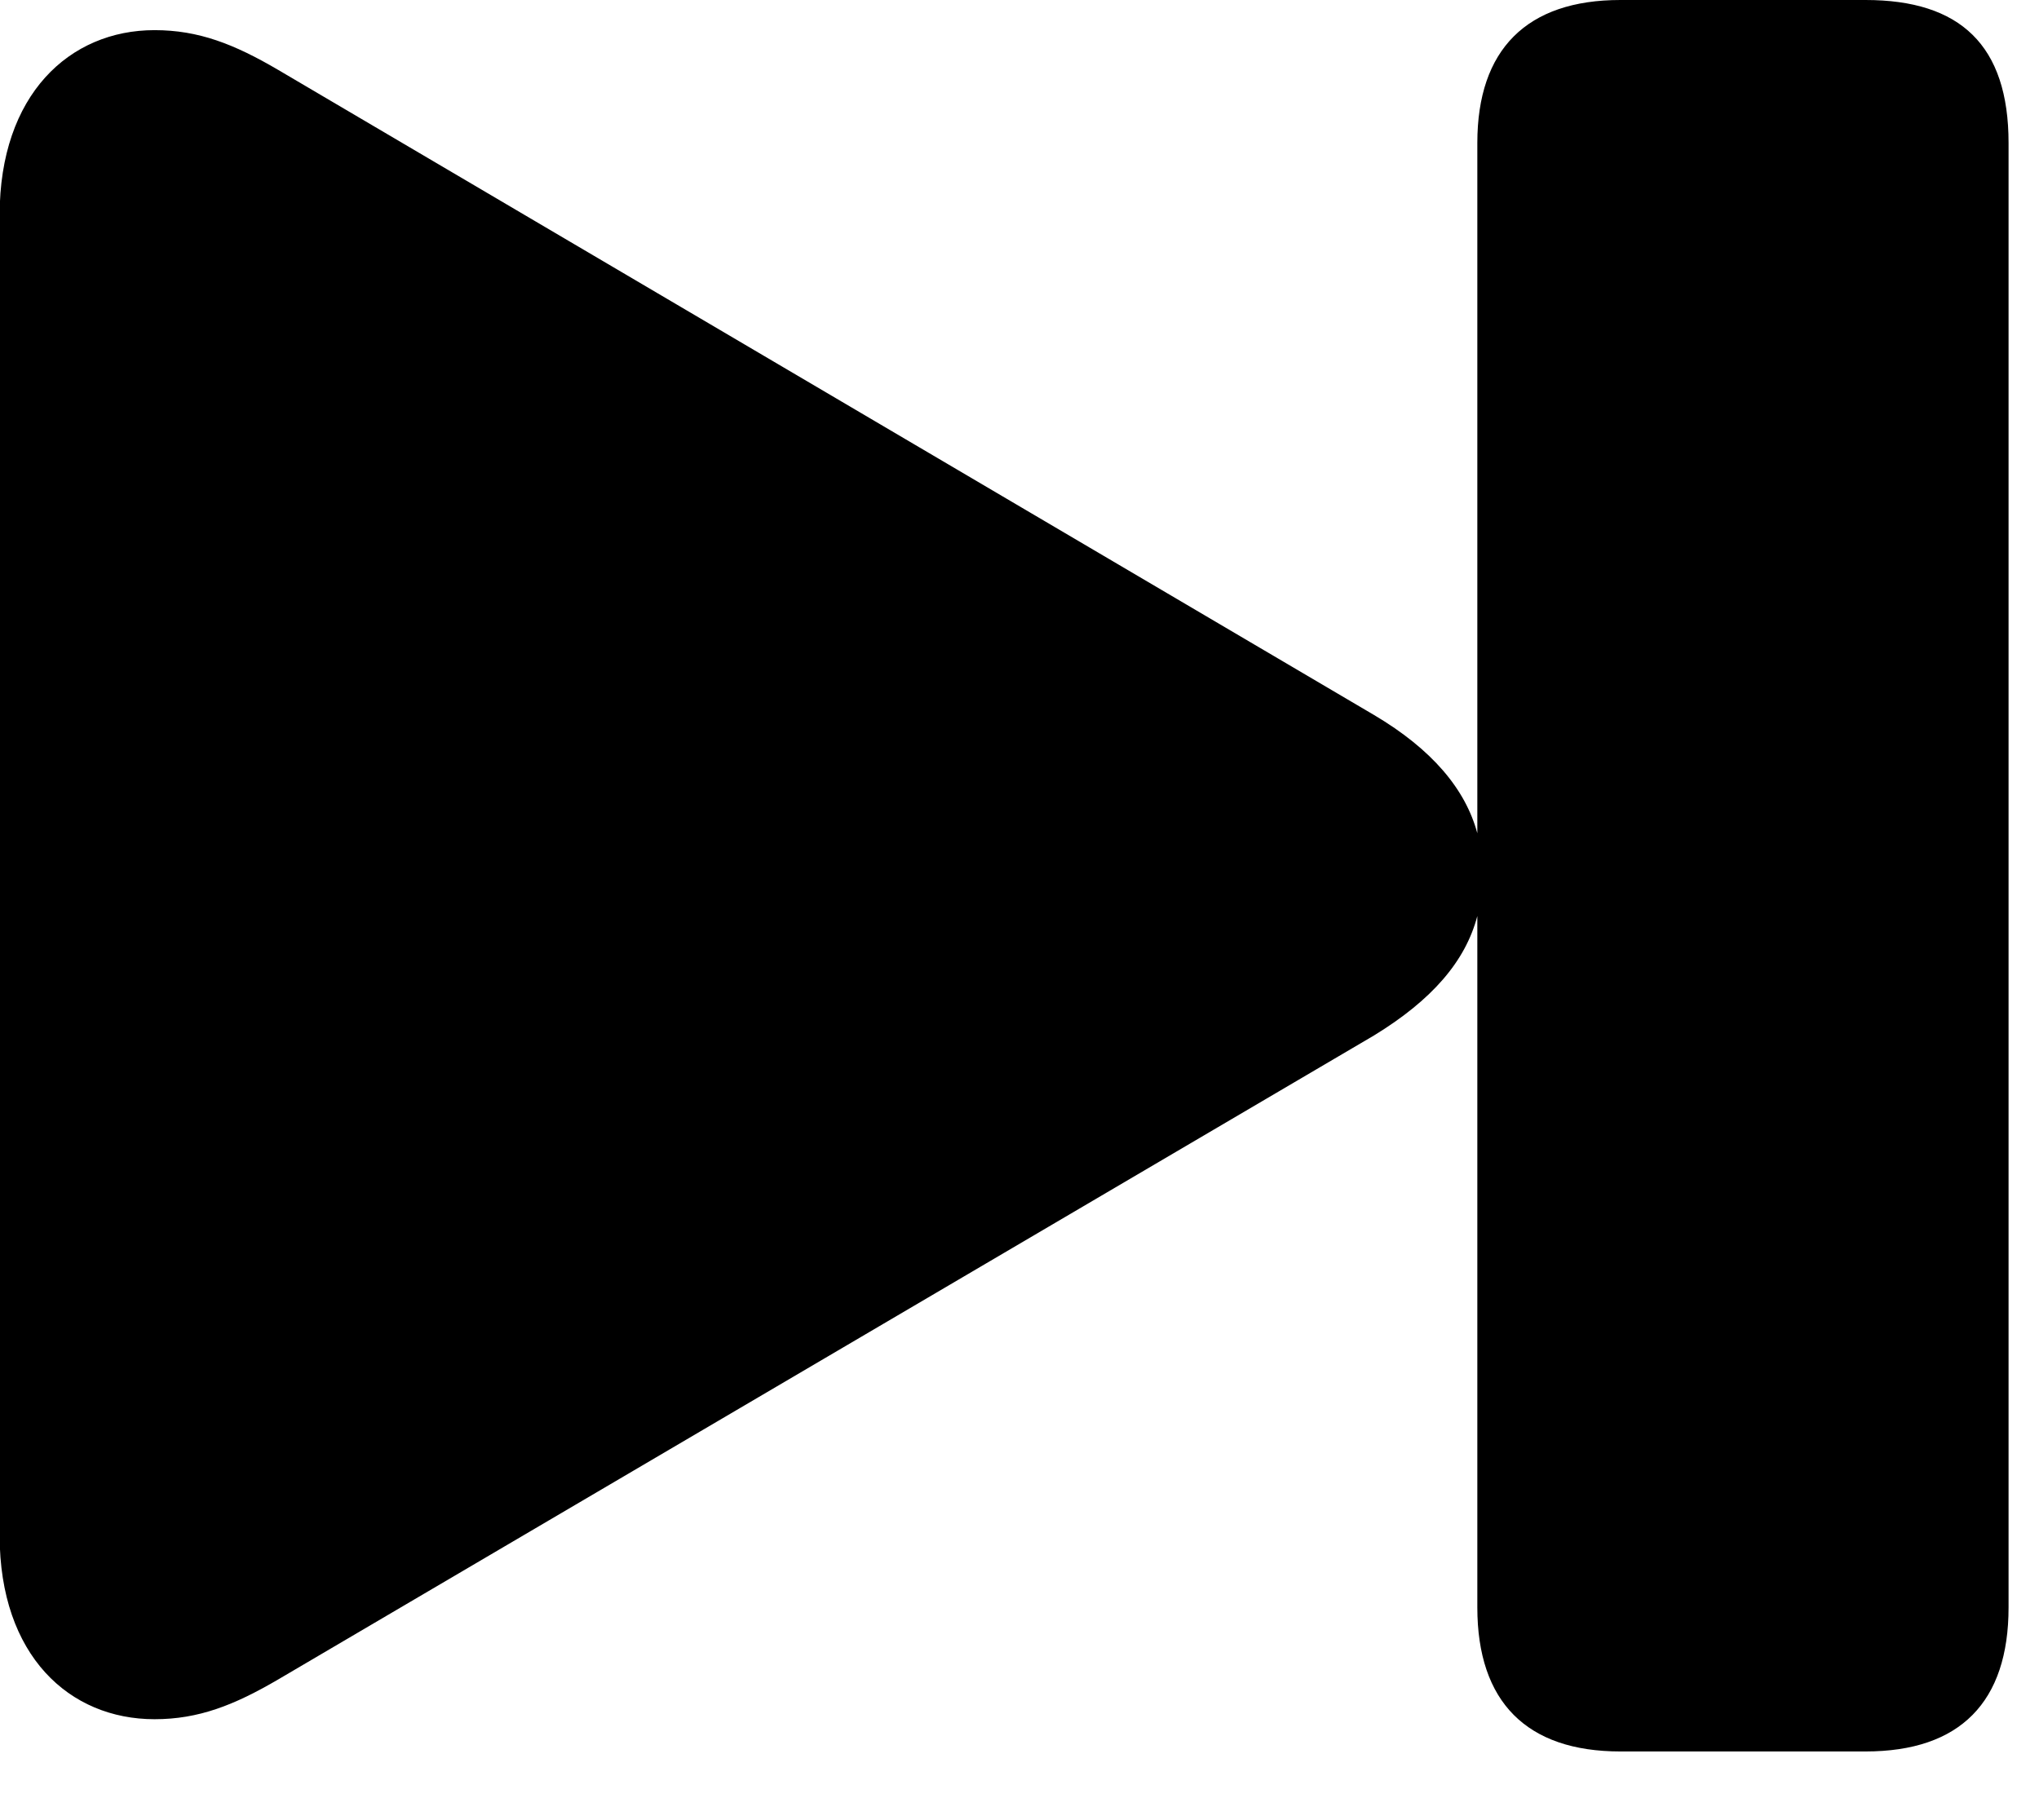 <svg width="28" height="25" viewBox="0 0 28 25" fill="none" xmlns="http://www.w3.org/2000/svg">
<path d="M2.122 23.614C2.727 23.614 3.215 23.422 3.82 23.068L18.869 14.222C19.666 13.734 20.124 13.203 20.287 12.582V22.078C20.287 23.378 20.966 24.057 22.251 24.057H25.618C26.918 24.057 27.582 23.378 27.582 22.078V1.964C27.582 0.62 26.918 0 25.618 0H22.251C20.966 0 20.287 0.679 20.287 1.964V11.445C20.124 10.84 19.666 10.293 18.869 9.821L3.82 0.96C3.215 0.605 2.727 0.414 2.122 0.414C0.955 0.414 -0.005 1.3 -0.005 2.954V21.089C-0.005 22.743 0.955 23.614 2.122 23.614Z" fill="black"/>
</svg>
